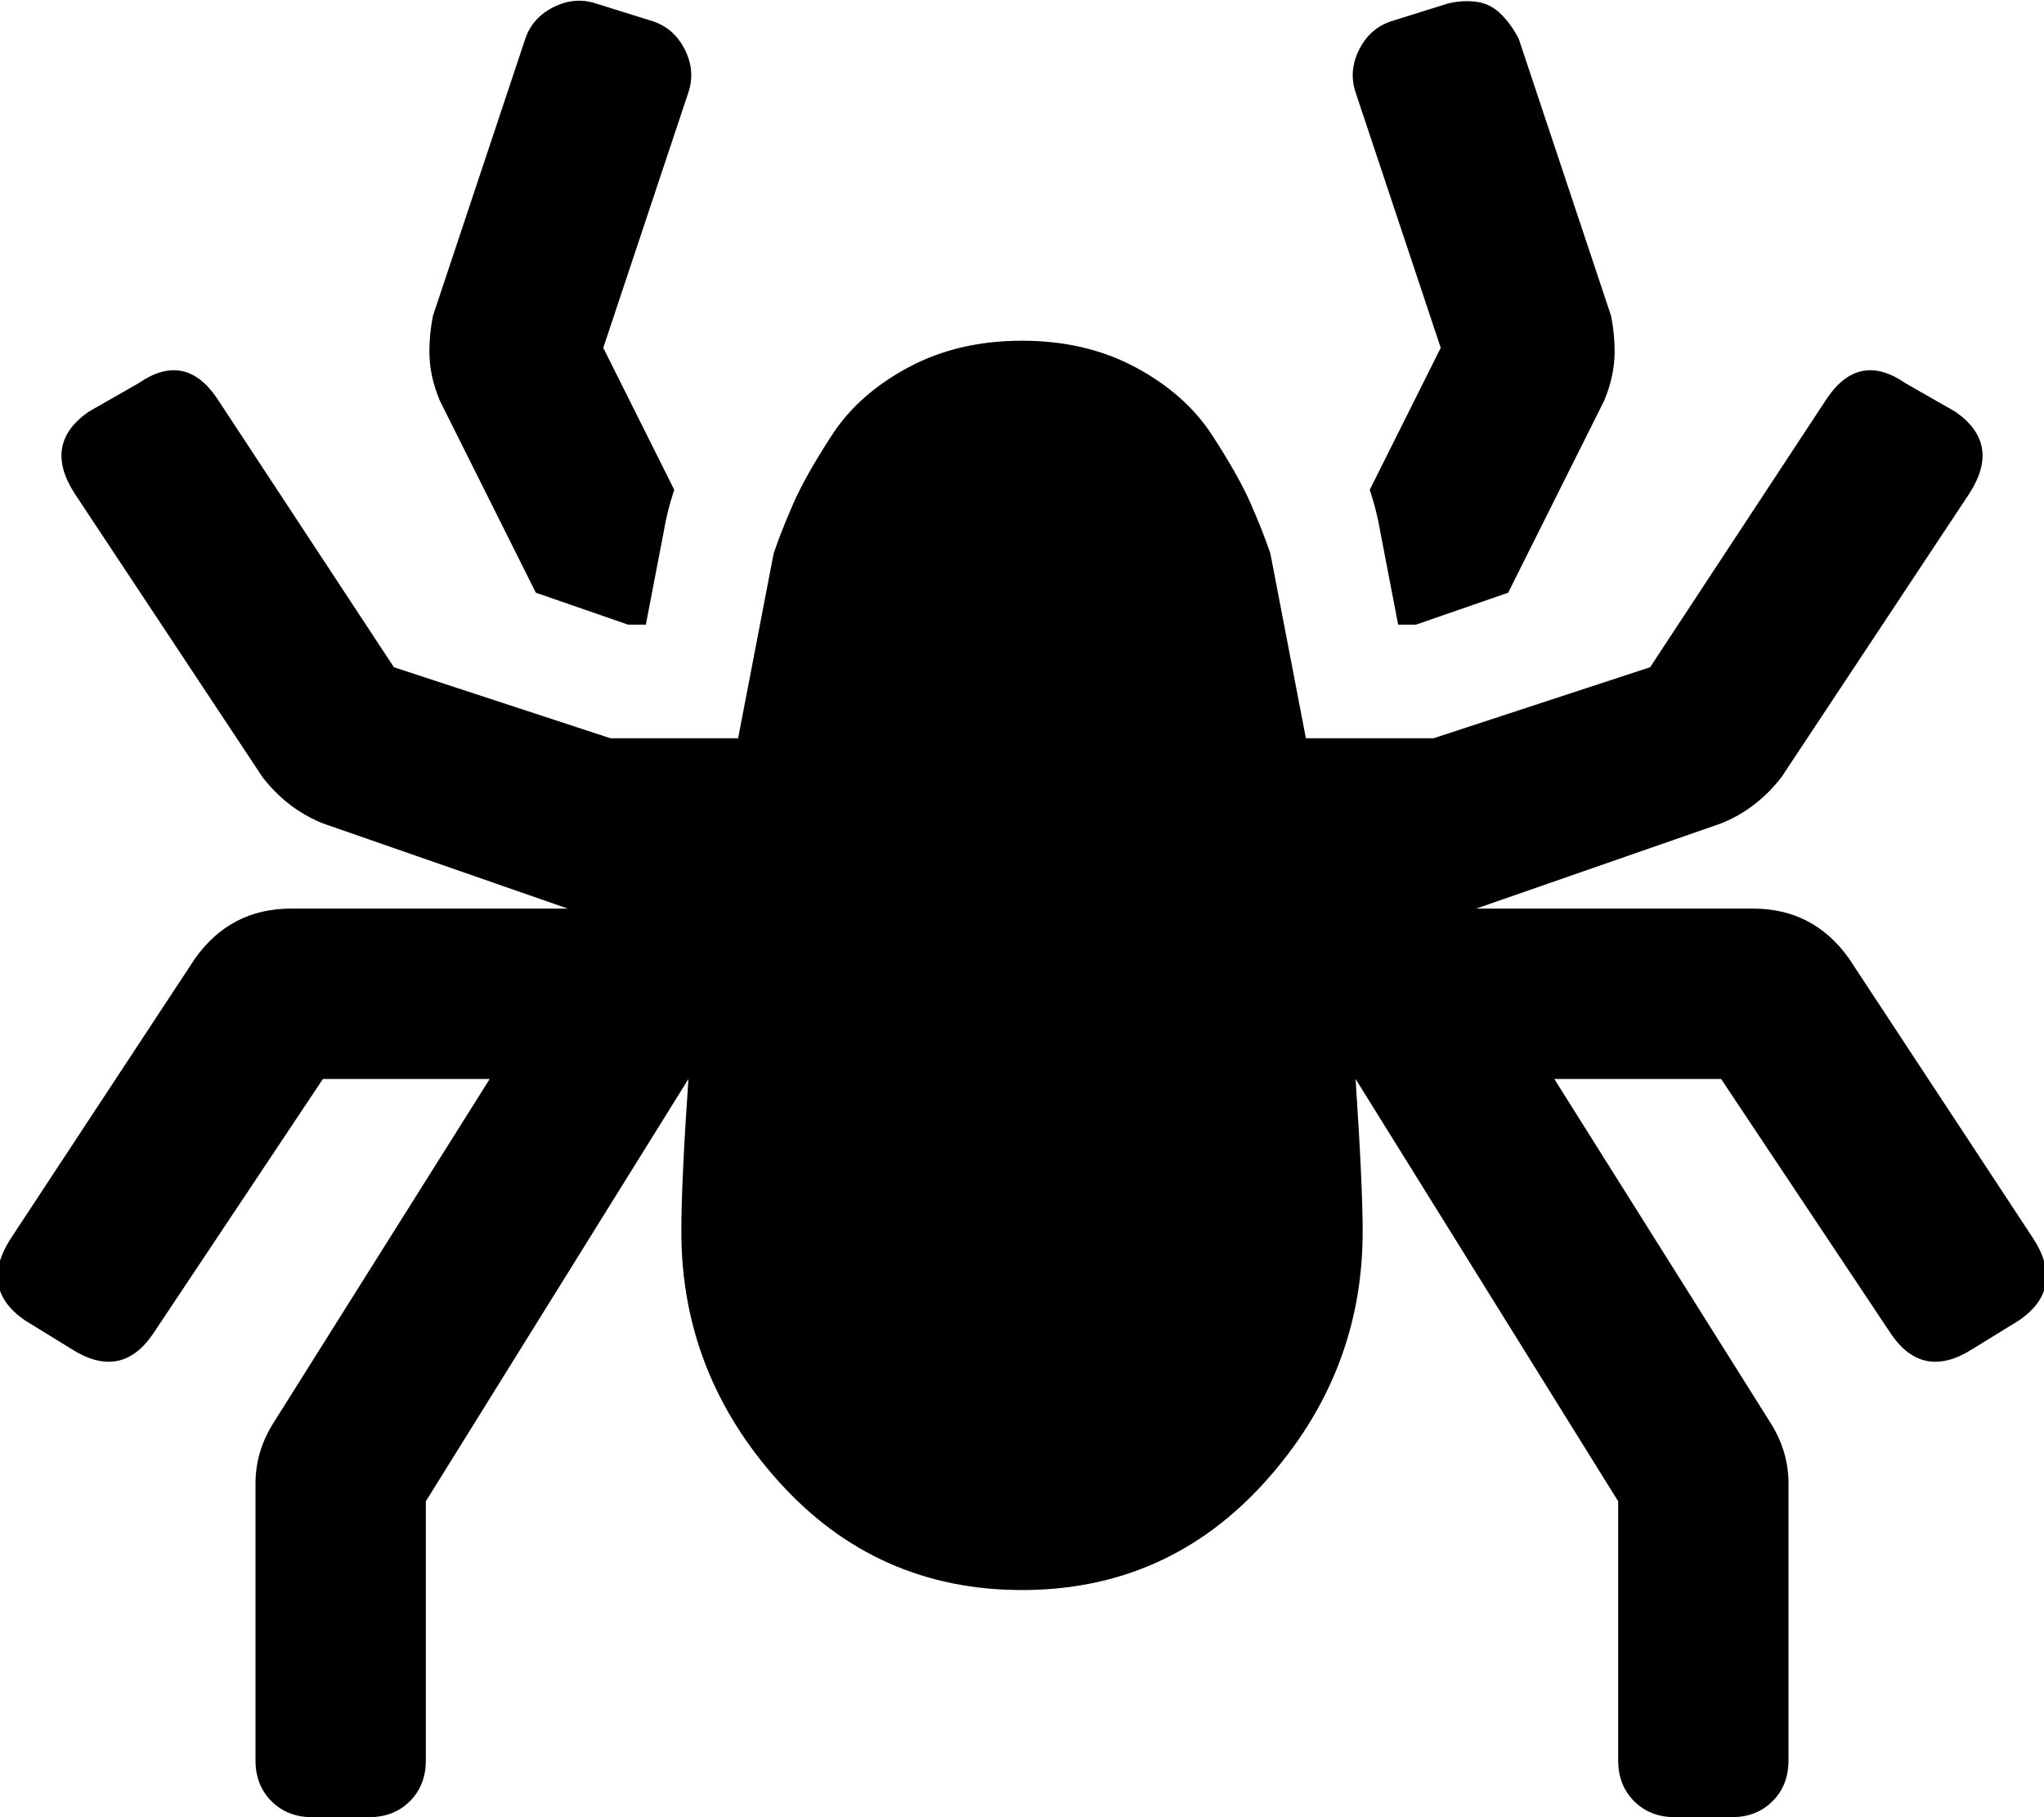 <!-- Generated by IcoMoon.io -->
<svg version="1.1" xmlns="http://www.w3.org/2000/svg" width="1152" height="1024" viewBox="0 0 1152 1024">
<title></title>
<g id="icomoon-ignore">
</g>
<path fill="#000" d="M302 334l-54-108q-6-14-6-28 0-10 2-20l52-156q4-12 16-18t24-2l32 10q12 4 18 16t2 24l-48 144 40 80q-4 12-6 24l-10 52h-10zM1146 698q18 28-8 46l-26 16q-28 18-46-8l-96-144h-94l122 194q10 16 10 34v156q0 14-9 23t-23 9h-32q-14 0-23-9t-9-23v-146l-148-238q4 60 4 86 0 80-55 141t-137 61-137-61-55-141q0-28 4-86l-148 238v146q0 14-9 23t-23 9h-32q-14 0-23-9t-9-23v-156q0-18 10-34l122-194h-94l-96 144q-18 26-46 8l-26-16q-26-18-8-46l104-158q20-28 54-28h156l-138-48q-20-8-34-26l-106-160q-18-28 8-46l28-16q26-18 44 8l100 152 122 40h72l20-104q4-12 11-28t22-39 43-38 64-15 64 15 43 38 22 39 11 28l20 104h72l122-40 100-152q18-26 44-8l28 16q26 18 8 46l-106 160q-14 18-34 26l-138 48h156q34 0 54 28zM812 196l-48-144q-4-12 2-24t18-16l32-10q8-2 16-1t14 7 10 14l52 156q2 10 2 20 0 14-6 28l-54 108-52 18h-10l-10-52q-2-12-6-24z"></path>
</svg>
